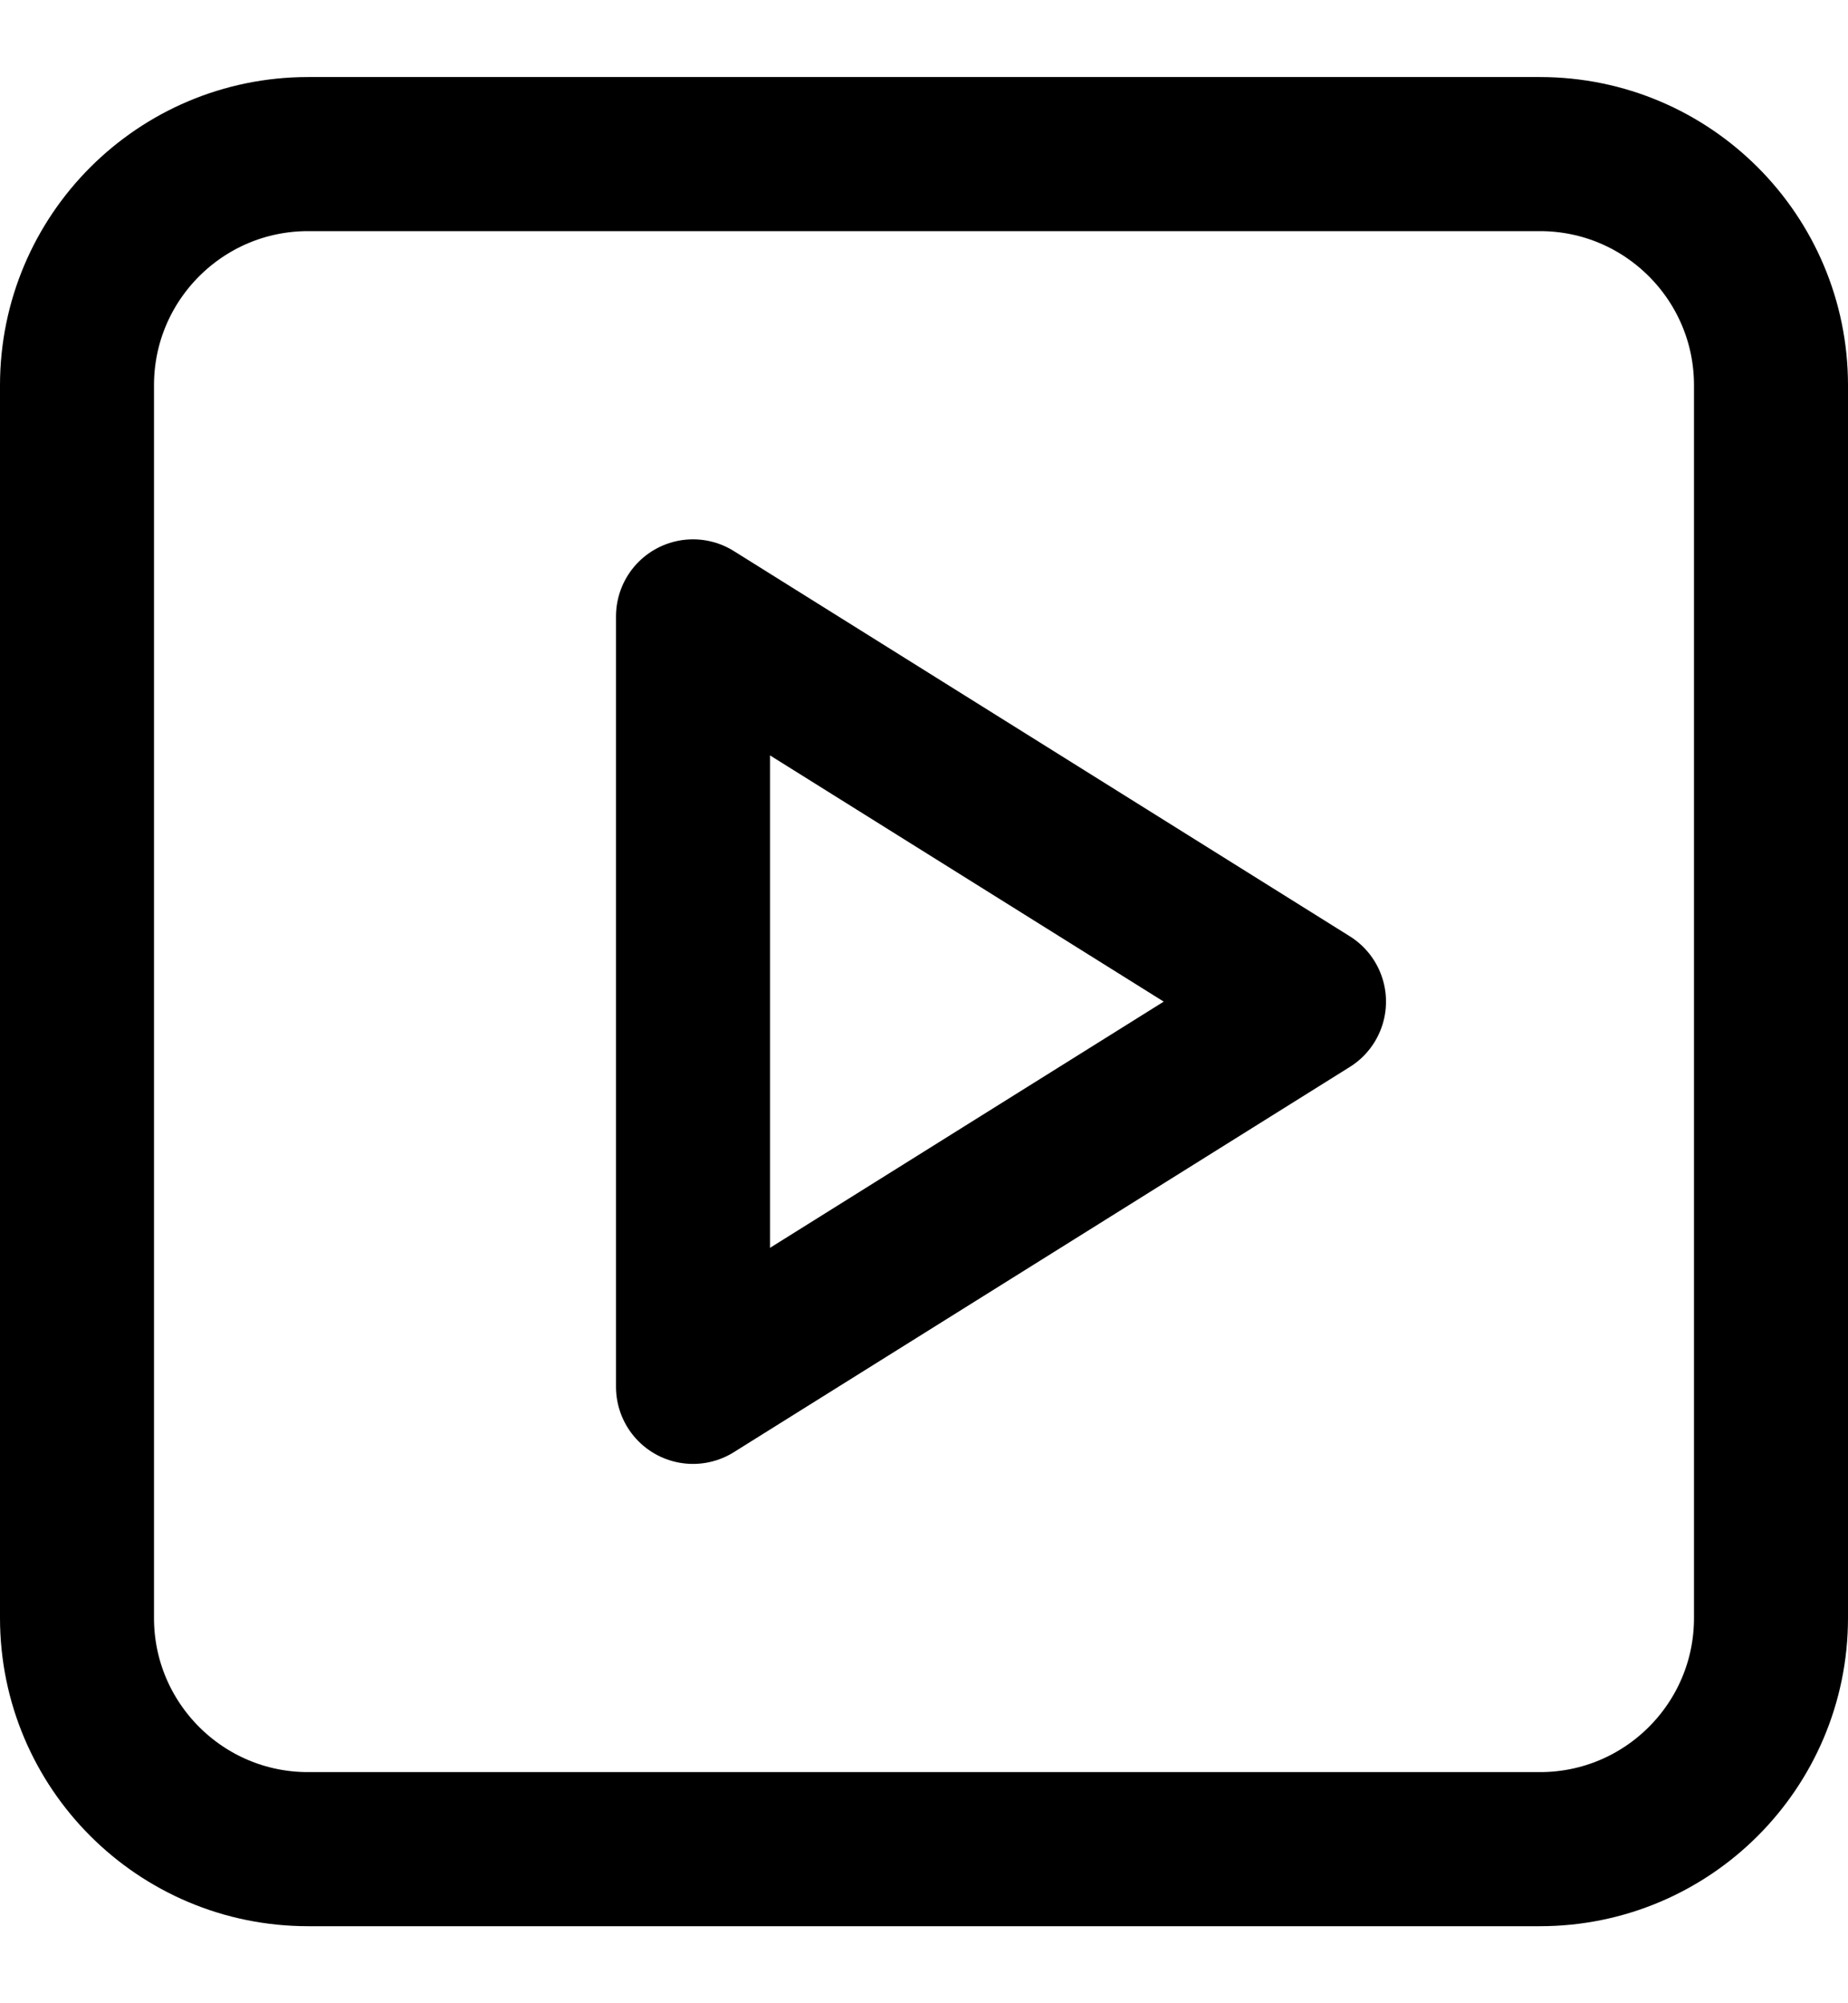 <svg viewBox="0 0 12 13" fill="none" xmlns="http://www.w3.org/2000/svg">
<g>
<path d="M10 1H2C1.172 1 0.5 1.672 0.5 2.5V10.5C0.5 11.328 1.172 12 2 12H10C10.828 12 11.5 11.328 11.5 10.5V2.5C11.5 1.672 10.828 1 10 1Z" stroke="currentColor" stroke-linecap="round" stroke-linejoin="round"/>
<path d="M4.5 4L8.5 6.5L4.5 9V4Z" stroke="currentColor" stroke-linecap="round" stroke-linejoin="round"/>
</g>
</svg>
